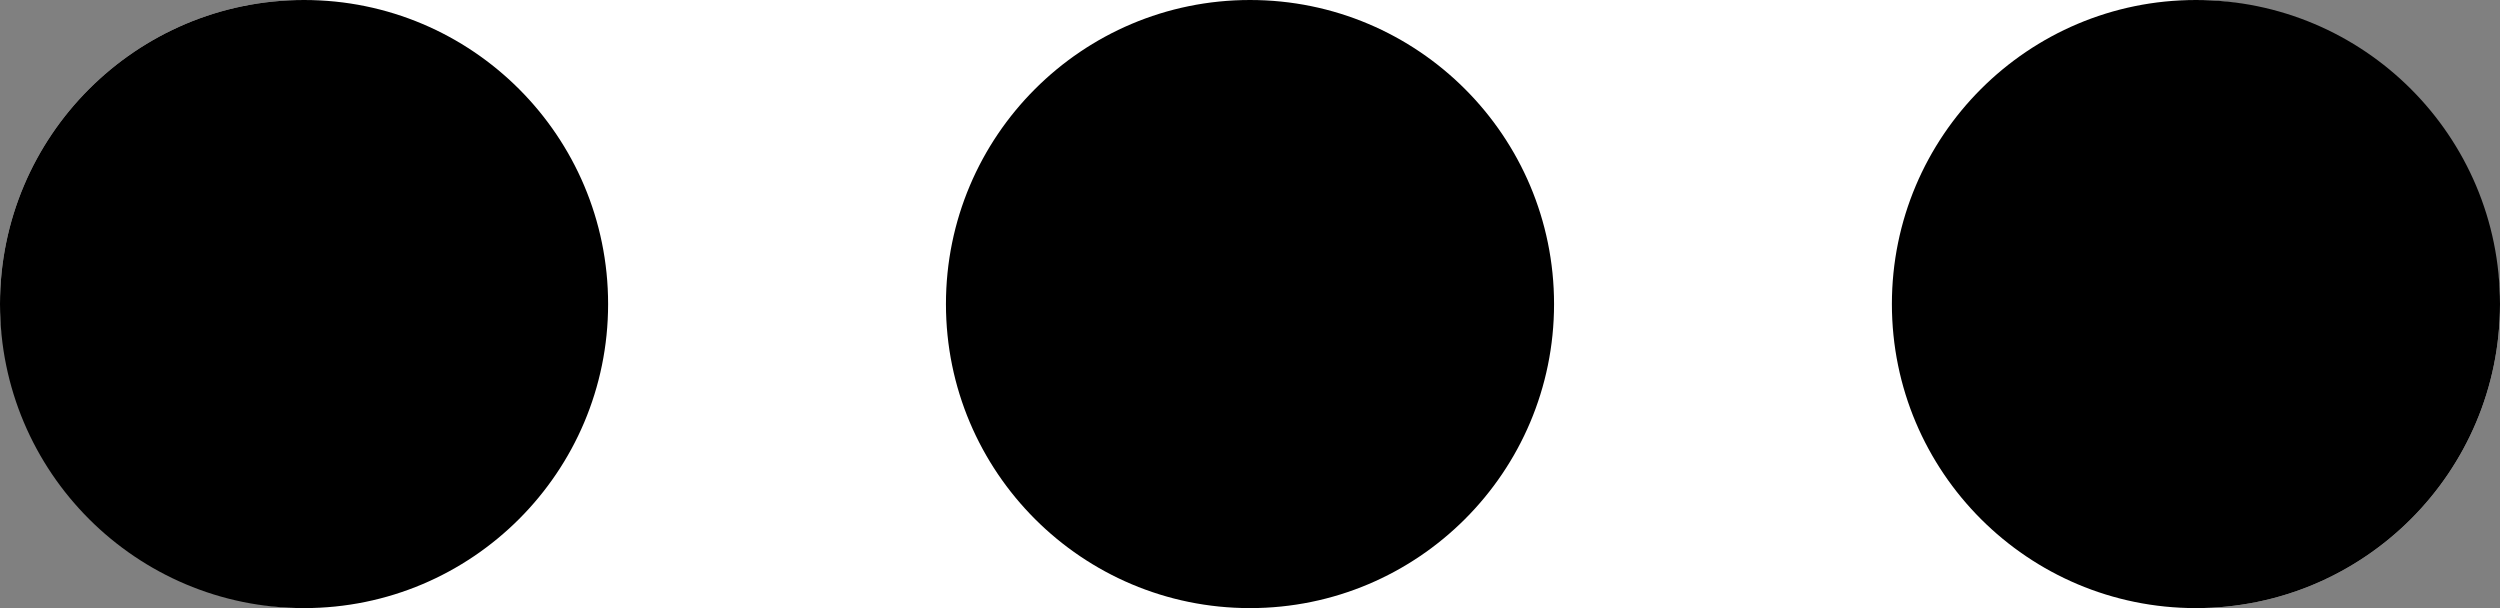 <svg width="37" height="9" viewBox="0 0 37 9" fill="none" xmlns="http://www.w3.org/2000/svg">
<rect x="0" y="0" width="37" height="9" fill="#808080" stroke="none"/>
<rect width="37" height="9" rx="4.5" fill="white"/>
<circle cx="4.5" cy="4.5" r="4.5" fill="black"/>
<circle cx="18.5" cy="4.5" r="4.5" fill="black"/>
<circle cx="32.5" cy="4.5" r="4.5" fill="black"/>
</svg>
